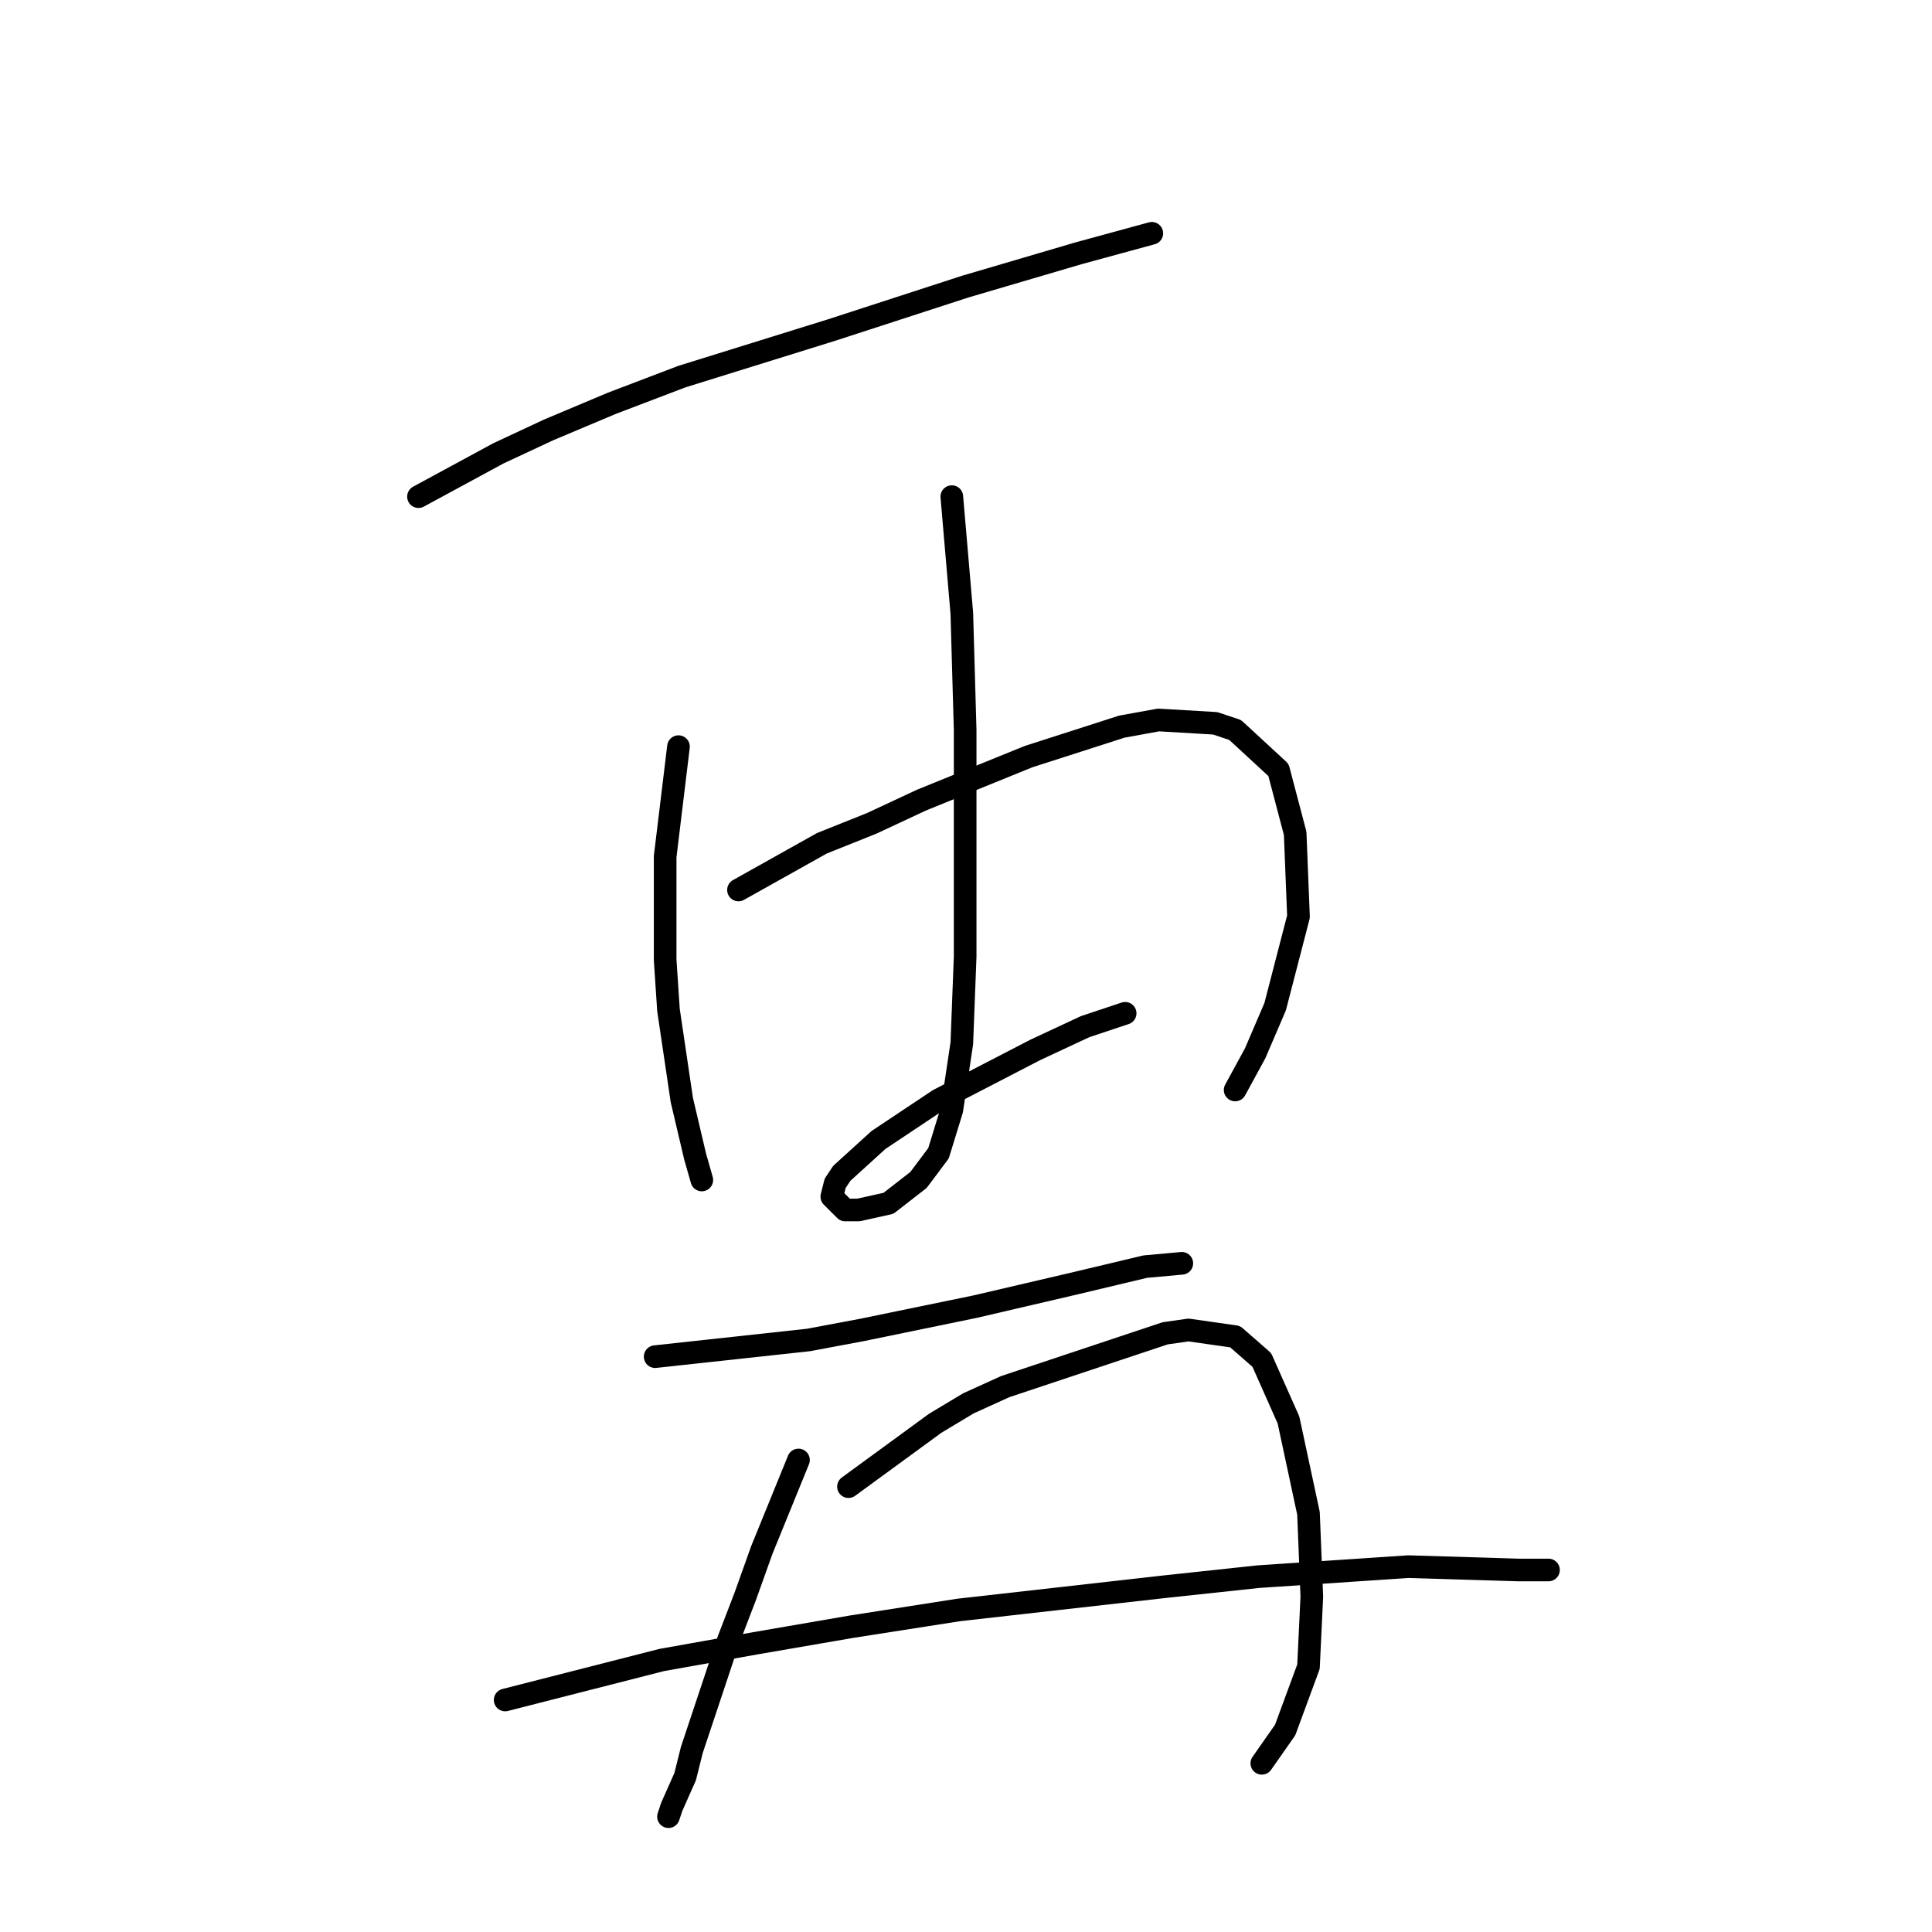 <?xml version="1.0" standalone="no"?>
    <svg width="256" height="256" xmlns="http://www.w3.org/2000/svg" version="1.1">
    <polyline stroke="black" stroke-width="3" stroke-linecap="round" fill="transparent" stroke-linejoin="round" points="55.451 65.807 66.051 60.065 72.676 56.973 81.069 53.44 90.344 49.906 110.22 43.723 127.888 37.981 142.905 33.564 152.622 30.914 152.622 30.914 " />
        <polyline stroke="black" stroke-width="3" stroke-linecap="round" fill="transparent" stroke-linejoin="round" points="89.902 98.934 88.136 113.509 88.136 120.576 88.136 127.202 88.577 133.827 90.344 145.753 92.111 153.261 92.994 156.353 92.994 156.353 " />
        <polyline stroke="black" stroke-width="3" stroke-linecap="round" fill="transparent" stroke-linejoin="round" points="97.853 117.926 108.895 111.743 115.52 109.092 122.146 106.001 136.28 100.259 148.647 96.284 153.506 95.4 161.014 95.842 163.664 96.725 169.406 102.025 171.615 110.418 172.057 121.46 168.965 133.385 166.315 139.569 163.664 144.428 163.664 144.428 " />
        <polyline stroke="black" stroke-width="3" stroke-linecap="round" fill="transparent" stroke-linejoin="round" points="126.121 65.807 127.446 81.266 127.888 96.725 127.888 105.559 127.888 126.76 127.446 138.244 126.121 147.078 124.354 152.82 123.029 154.586 121.704 156.353 117.729 159.445 113.754 160.328 111.987 160.328 111.103 159.445 110.22 158.562 110.662 156.795 111.545 155.47 116.404 151.053 124.354 145.753 137.163 139.127 143.788 136.036 147.764 134.71 149.089 134.269 149.089 134.269 " />
        <polyline stroke="black" stroke-width="3" stroke-linecap="round" fill="transparent" stroke-linejoin="round" points="86.811 179.763 107.128 177.554 114.195 176.229 129.213 173.137 142.463 170.046 151.739 167.837 156.597 167.395 156.597 167.395 " />
        <polyline stroke="black" stroke-width="3" stroke-linecap="round" fill="transparent" stroke-linejoin="round" points="105.803 193.455 100.945 205.381 98.736 211.564 96.528 217.306 94.761 222.607 91.669 231.882 90.786 235.416 89.019 239.391 88.577 240.716 88.577 240.716 " />
        <polyline stroke="black" stroke-width="3" stroke-linecap="round" fill="transparent" stroke-linejoin="round" points="112.428 196.989 123.912 188.596 128.329 185.946 133.188 183.738 154.389 176.671 157.481 176.229 163.664 177.113 167.198 180.204 170.731 188.155 173.382 200.522 173.823 211.564 173.382 220.84 170.29 229.232 167.198 233.649 167.198 233.649 " />
        <polyline stroke="black" stroke-width="3" stroke-linecap="round" fill="transparent" stroke-linejoin="round" points="66.935 225.257 87.694 219.956 100.061 217.748 112.87 215.54 127.004 213.331 154.389 210.239 166.756 208.914 186.632 207.589 201.208 208.031 205.183 208.031 205.183 208.031 " />
        </svg>